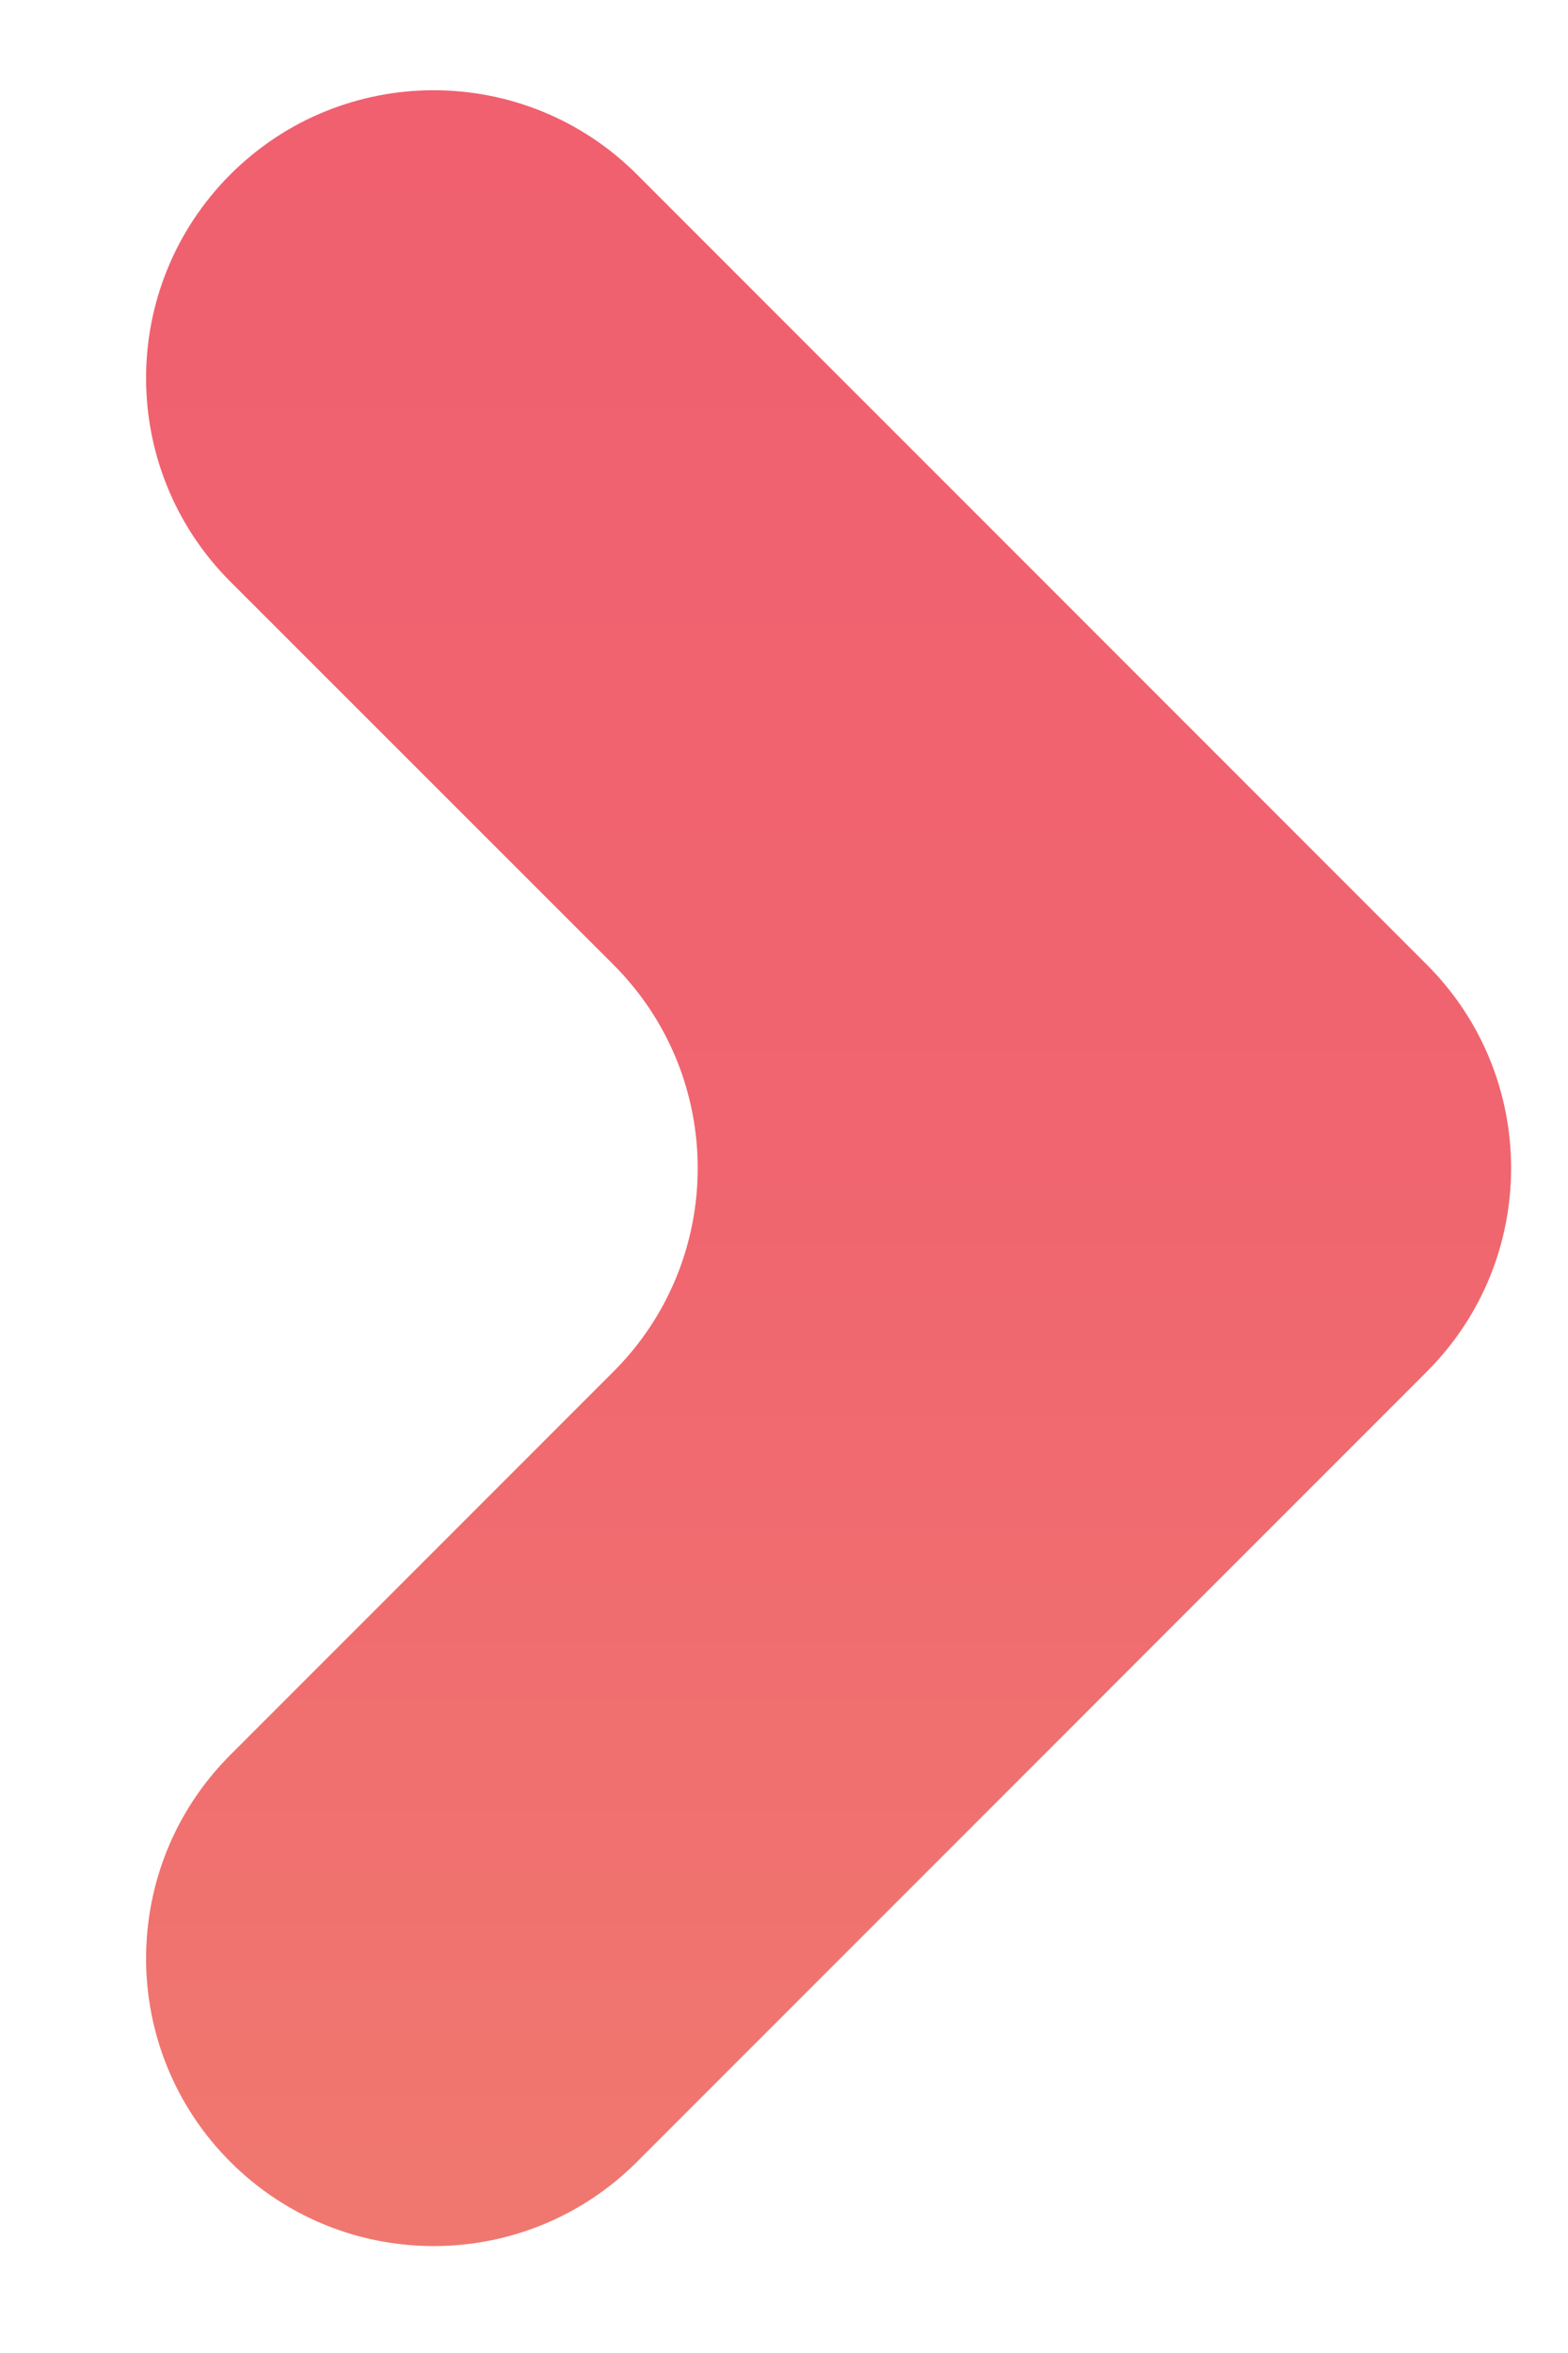 <?xml version="1.0" encoding="UTF-8"?>
<svg width="8px" height="12px" viewBox="0 0 8 12" version="1.1" xmlns="http://www.w3.org/2000/svg" xmlns:xlink="http://www.w3.org/1999/xlink">
    <!-- Generator: Sketch 47 (45396) - http://www.bohemiancoding.com/sketch -->
    <title>Shape</title>
    <desc>Created with Sketch.</desc>
    <defs>
        <linearGradient x1="49.998%" y1="99.998%" x2="49.998%" y2="0.002%" id="linearGradient-1">
            <stop stop-color="#F0776F" offset="3.22%"></stop>
            <stop stop-color="#F0656F" offset="50.32%"></stop>
            <stop stop-color="#F0606F" offset="100%"></stop>
        </linearGradient>
    </defs>
    <g id="Templates-模板页面" stroke="none" stroke-width="1" fill="none" fill-rule="evenodd">
        <g id="404" transform="translate(-48, -27)" fill-rule="nonzero" fill="url(#linearGradient-1)">
            <g id="Group-11" transform="translate(24, 17)">
                <g id="Group-5">
                    <g id="T1B9hfXcdvXXXXXXXX">
                        <g id="Group">
                            <path d="M25.175,10.89 L25.175,10.89 C25.748,10.317 26.677,10.317 27.25,10.89 L31.28,14.92 C31.853,15.493 31.853,16.422 31.28,16.995 L27.25,21.025 C26.677,21.598 25.748,21.598 25.175,21.025 L25.175,21.025 C24.602,20.452 24.602,19.523 25.175,18.95 L27.13,16.995 C27.703,16.422 27.703,15.493 27.13,14.92 L25.175,12.966 C24.602,12.392 24.602,11.464 25.175,10.89 Z" id="Shape"></path>
                        </g>
                    </g>
                </g>
            </g>
        </g>
    </g>
</svg>